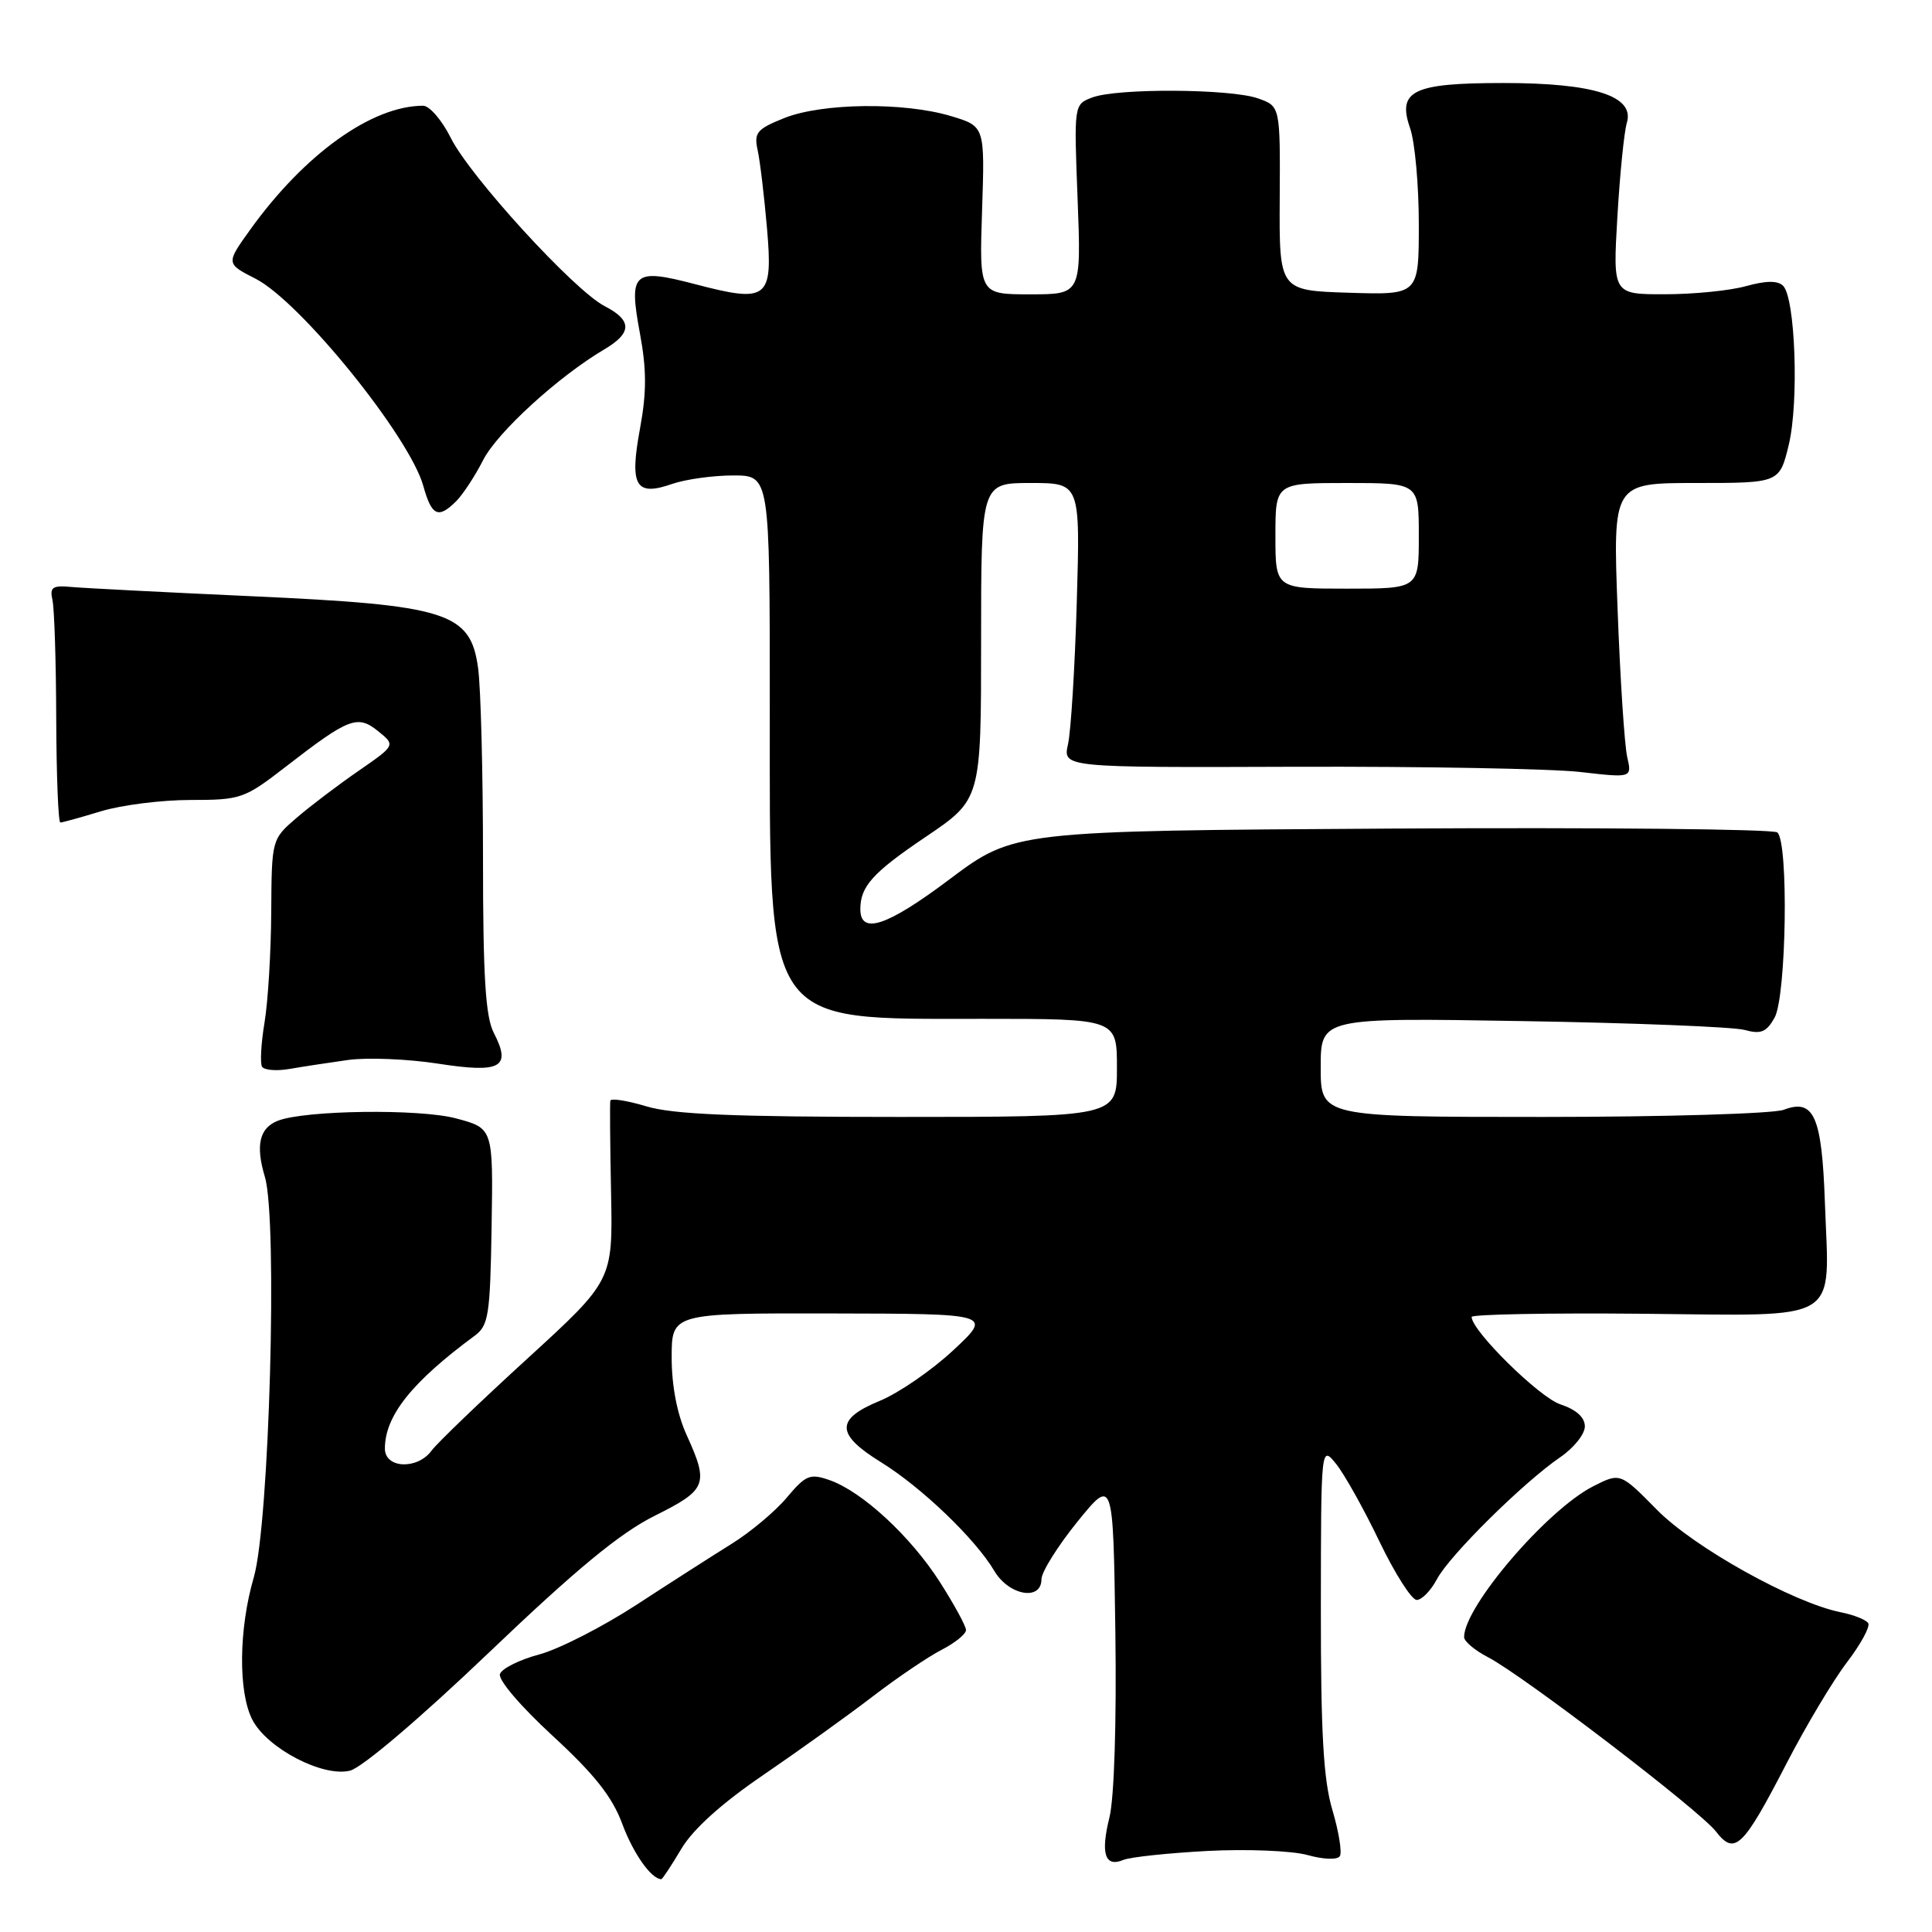 <?xml version="1.0" encoding="UTF-8" standalone="no"?>
<!DOCTYPE svg PUBLIC "-//W3C//DTD SVG 1.1//EN" "http://www.w3.org/Graphics/SVG/1.1/DTD/svg11.dtd" >
<svg xmlns="http://www.w3.org/2000/svg" xmlns:xlink="http://www.w3.org/1999/xlink" version="1.1" viewBox="0 0 256 256">
 <g >
 <path fill="currentColor"
d=" M 90.28 244.98 C 91.84 242.36 95.64 238.94 101.19 235.16 C 105.86 231.97 112.35 227.31 115.60 224.82 C 118.84 222.33 122.96 219.54 124.75 218.62 C 126.54 217.70 128.00 216.52 128.00 215.99 C 128.00 215.47 126.44 212.61 124.54 209.63 C 120.66 203.57 114.23 197.62 109.91 196.12 C 107.33 195.22 106.77 195.45 104.27 198.42 C 102.75 200.24 99.47 202.99 97.00 204.53 C 94.53 206.07 88.82 209.72 84.33 212.65 C 79.84 215.57 74.04 218.53 71.46 219.22 C 68.87 219.91 66.53 221.07 66.25 221.80 C 65.96 222.55 68.94 226.05 73.21 229.99 C 78.77 235.11 81.14 238.10 82.46 241.69 C 83.92 245.62 86.31 249.00 87.63 249.00 C 87.77 249.00 88.97 247.19 90.28 244.98 Z  M 160.00 245.26 C 165.22 244.99 171.18 245.23 173.24 245.80 C 175.41 246.40 177.22 246.46 177.54 245.94 C 177.84 245.45 177.40 242.70 176.55 239.84 C 175.36 235.84 175.01 229.66 175.02 213.07 C 175.04 191.50 175.04 191.50 177.06 194.00 C 178.16 195.38 180.74 199.99 182.78 204.25 C 184.83 208.51 187.05 212.00 187.72 212.00 C 188.40 212.00 189.60 210.76 190.40 209.25 C 192.04 206.13 201.86 196.42 206.75 193.08 C 208.54 191.86 210.00 190.03 210.00 189.01 C 210.00 187.80 208.86 186.78 206.75 186.08 C 203.96 185.16 195.00 176.33 195.00 174.50 C 195.00 174.16 205.20 173.96 217.68 174.08 C 244.38 174.32 242.38 175.53 241.81 159.38 C 241.41 147.90 240.36 145.53 236.36 147.05 C 234.99 147.57 220.62 148.00 204.43 148.00 C 175.00 148.00 175.00 148.00 175.00 141.43 C 175.00 134.85 175.00 134.85 201.75 135.30 C 216.46 135.54 229.70 136.07 231.16 136.47 C 233.33 137.07 234.06 136.77 235.14 134.85 C 236.71 132.03 237.02 111.53 235.50 110.30 C 234.95 109.86 211.97 109.63 184.44 109.79 C 134.38 110.09 134.38 110.09 125.78 116.54 C 117.54 122.73 114.00 123.91 114.00 120.47 C 114.00 117.45 115.64 115.63 122.63 110.91 C 130.00 105.94 130.00 105.94 130.00 84.97 C 130.00 64.00 130.00 64.00 136.57 64.00 C 143.14 64.00 143.14 64.00 142.68 79.75 C 142.43 88.41 141.90 96.90 141.52 98.60 C 140.82 101.71 140.82 101.71 171.66 101.60 C 188.62 101.55 205.59 101.86 209.37 102.29 C 216.25 103.08 216.25 103.08 215.61 100.29 C 215.26 98.76 214.68 89.96 214.34 80.75 C 213.71 64.00 213.71 64.00 224.75 64.00 C 235.80 64.00 235.80 64.00 237.03 58.90 C 238.38 53.23 237.89 39.49 236.27 37.87 C 235.56 37.16 234.02 37.18 231.37 37.91 C 229.24 38.51 224.40 38.99 220.61 38.99 C 213.71 39.00 213.71 39.00 214.31 28.75 C 214.64 23.11 215.20 17.49 215.57 16.25 C 216.61 12.73 211.23 11.00 199.22 11.00 C 187.19 11.00 185.11 12.01 186.85 17.00 C 187.48 18.81 188.00 24.52 188.00 29.69 C 188.00 39.08 188.00 39.08 178.75 38.79 C 169.50 38.50 169.50 38.50 169.57 26.28 C 169.64 14.07 169.64 14.07 166.67 13.03 C 162.99 11.75 147.99 11.67 144.72 12.92 C 142.30 13.84 142.30 13.84 142.79 26.42 C 143.27 39.00 143.27 39.00 136.51 39.00 C 129.76 39.00 129.76 39.00 130.13 27.87 C 130.50 16.73 130.50 16.73 126.00 15.38 C 119.77 13.51 108.94 13.64 103.93 15.64 C 100.28 17.10 99.89 17.58 100.39 19.89 C 100.71 21.33 101.26 25.98 101.63 30.23 C 102.44 39.64 101.74 40.18 92.13 37.66 C 83.88 35.50 83.28 36.04 84.80 44.21 C 85.68 48.96 85.69 51.98 84.81 56.75 C 83.39 64.42 84.21 65.82 89.07 64.12 C 90.85 63.51 94.48 63.00 97.15 63.00 C 102.00 63.00 102.00 63.00 102.00 93.75 C 102.00 136.42 101.03 135.00 130.25 135.00 C 148.00 135.00 148.00 135.00 148.00 141.50 C 148.00 148.00 148.00 148.00 119.16 148.00 C 97.30 148.00 89.19 147.66 85.66 146.60 C 83.10 145.83 80.94 145.49 80.87 145.85 C 80.80 146.21 80.84 151.71 80.97 158.09 C 81.20 169.67 81.20 169.67 69.85 180.05 C 63.61 185.75 57.91 191.23 57.19 192.21 C 55.32 194.77 51.00 194.59 51.00 191.95 C 51.00 187.61 54.56 183.14 62.89 177.00 C 64.74 175.64 64.95 174.29 65.14 162.50 C 65.35 149.50 65.35 149.50 60.42 148.19 C 55.57 146.90 40.44 147.10 36.83 148.50 C 34.37 149.46 33.84 151.74 35.10 155.95 C 36.81 161.66 35.69 201.92 33.63 209.00 C 31.63 215.85 31.55 224.22 33.44 227.88 C 35.40 231.67 42.79 235.52 46.38 234.62 C 47.98 234.22 55.68 227.67 64.81 218.95 C 76.35 207.93 82.15 203.14 86.75 200.85 C 93.68 197.39 93.95 196.69 90.98 190.14 C 89.72 187.38 89.00 183.62 89.00 179.89 C 89.00 174.00 89.00 174.00 110.25 174.04 C 131.50 174.08 131.50 174.08 126.32 178.91 C 123.47 181.57 119.08 184.59 116.57 185.62 C 110.68 188.05 110.73 190.04 116.75 193.76 C 122.13 197.09 129.24 203.91 131.75 208.15 C 133.68 211.42 138.00 212.18 138.00 209.25 C 138.01 208.29 140.15 204.87 142.75 201.65 C 147.50 195.80 147.50 195.80 147.79 216.15 C 147.96 228.23 147.64 238.25 147.01 240.80 C 145.81 245.63 146.41 247.47 148.85 246.45 C 149.76 246.07 154.78 245.54 160.00 245.26 Z  M 236.72 233.68 C 239.28 228.72 242.88 222.69 244.72 220.28 C 246.56 217.87 247.83 215.53 247.55 215.08 C 247.27 214.63 245.65 213.98 243.94 213.64 C 237.63 212.38 224.47 205.05 219.56 200.06 C 214.69 195.12 214.69 195.12 211.09 196.95 C 204.96 200.08 194.00 212.89 194.00 216.92 C 194.00 217.49 195.42 218.68 197.15 219.58 C 201.76 221.96 225.19 239.87 227.36 242.67 C 229.86 245.90 230.94 244.86 236.72 233.68 Z  M 46.13 140.45 C 48.68 140.10 54.04 140.32 58.05 140.94 C 66.38 142.23 67.80 141.45 65.43 136.86 C 64.33 134.73 64.00 129.41 64.00 113.69 C 64.00 102.46 63.71 91.14 63.35 88.52 C 62.34 81.14 59.31 80.18 33.29 79.00 C 21.86 78.48 11.15 77.93 9.50 77.78 C 6.95 77.54 6.57 77.80 6.95 79.50 C 7.20 80.60 7.43 87.69 7.45 95.25 C 7.48 102.81 7.72 109.00 8.00 108.99 C 8.28 108.98 10.71 108.31 13.41 107.49 C 16.11 106.67 21.43 106.00 25.24 106.00 C 31.90 106.00 32.39 105.83 37.83 101.62 C 46.24 95.11 47.37 94.67 50.11 96.89 C 52.41 98.75 52.41 98.75 47.53 102.13 C 44.84 103.98 41.15 106.78 39.32 108.35 C 36.00 111.21 36.00 111.21 35.94 120.85 C 35.91 126.16 35.51 132.75 35.05 135.50 C 34.59 138.25 34.45 140.88 34.72 141.34 C 35.00 141.80 36.64 141.94 38.36 141.64 C 40.09 141.34 43.58 140.81 46.13 140.45 Z  M 60.46 66.40 C 61.34 65.51 62.95 63.07 64.02 60.96 C 65.90 57.28 73.98 49.89 80.08 46.29 C 83.77 44.11 83.78 42.45 80.11 40.56 C 76.06 38.46 62.26 23.37 59.72 18.25 C 58.55 15.91 56.90 14.00 56.05 14.01 C 49.26 14.03 40.35 20.42 33.17 30.41 C 29.93 34.92 29.93 34.92 33.86 36.93 C 39.80 39.96 54.30 57.88 56.10 64.42 C 57.20 68.38 58.08 68.78 60.46 66.40 Z  M 169.00 71.00 C 169.00 64.00 169.00 64.00 178.50 64.00 C 188.00 64.00 188.00 64.00 188.00 71.00 C 188.00 78.00 188.00 78.00 178.50 78.00 C 169.00 78.00 169.00 78.00 169.00 71.00 Z "/>
</g>
</svg>